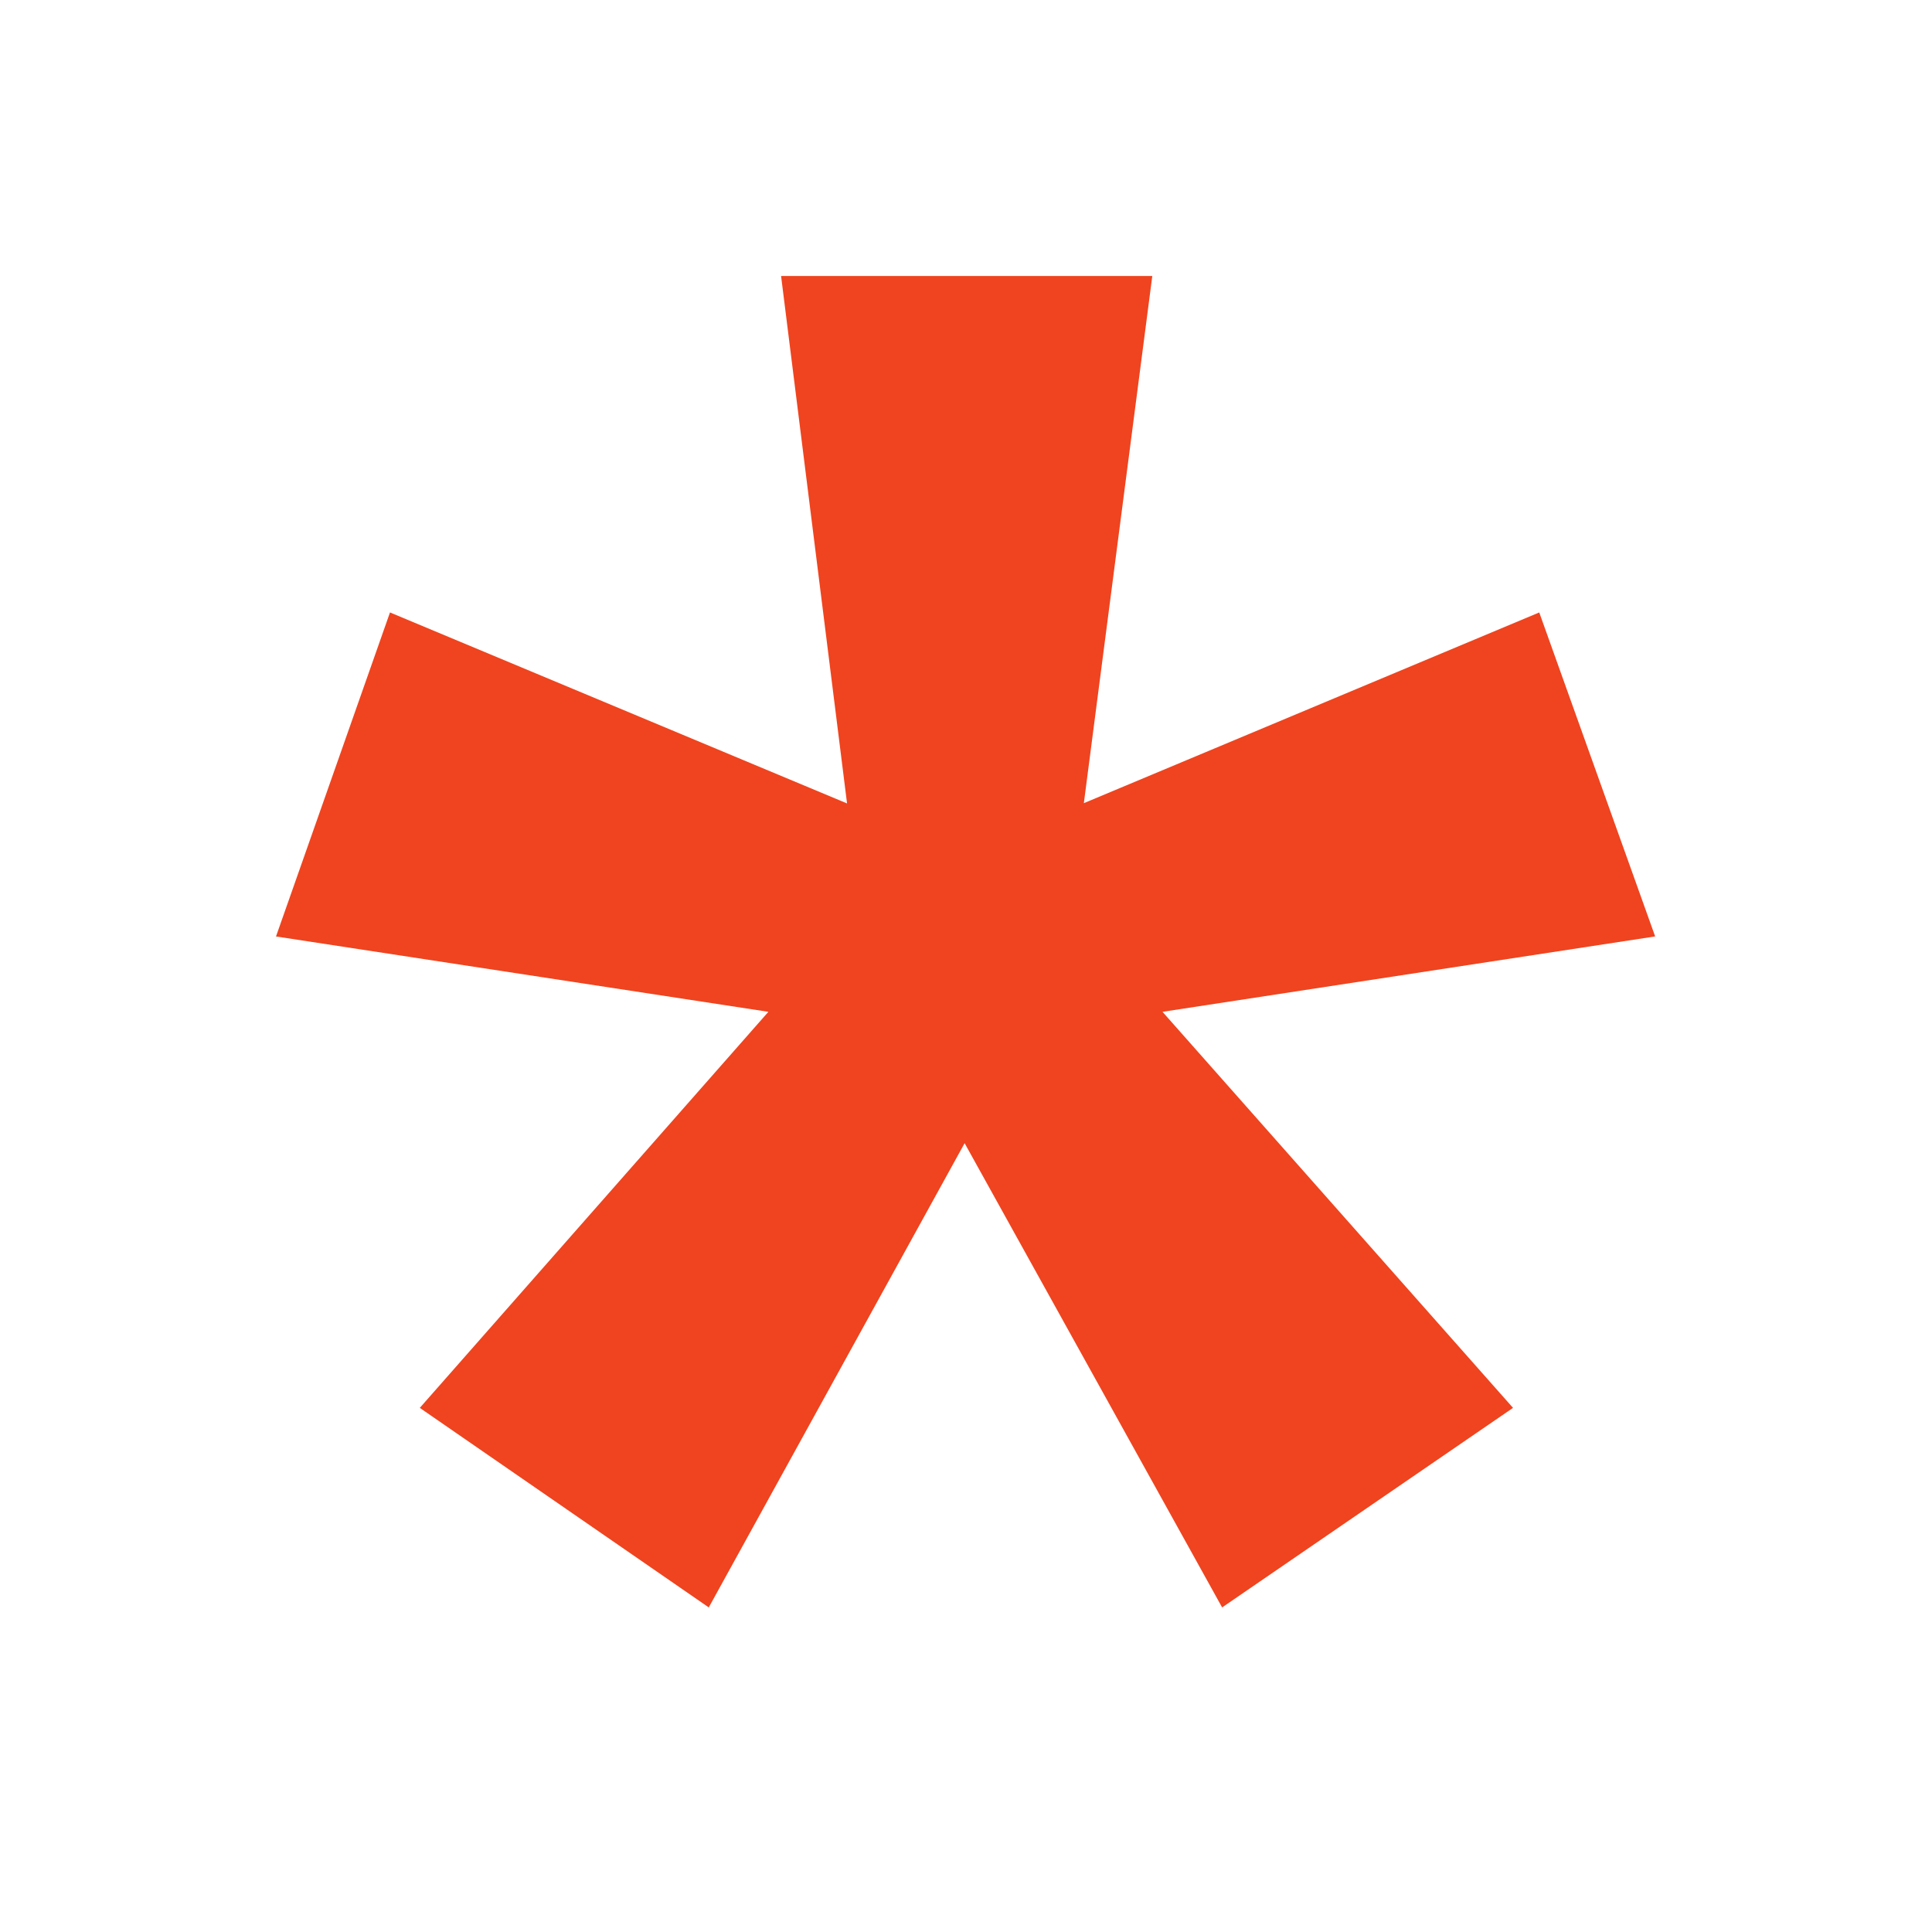 <svg xmlns="http://www.w3.org/2000/svg" width="7" height="7" fill="none" viewBox="0 0 7 7">
    <path fill="#EF441F" d="M5.996 3.393l-1.784.273 1.27 1.435-1.054.723-.933-1.682-.927 1.682-1.047-.723 1.263-1.435L1 3.393l.413-1.174 1.656.692L2.83 1h1.345l-.248 1.91 1.65-.691.42 1.174z"/>
</svg>
